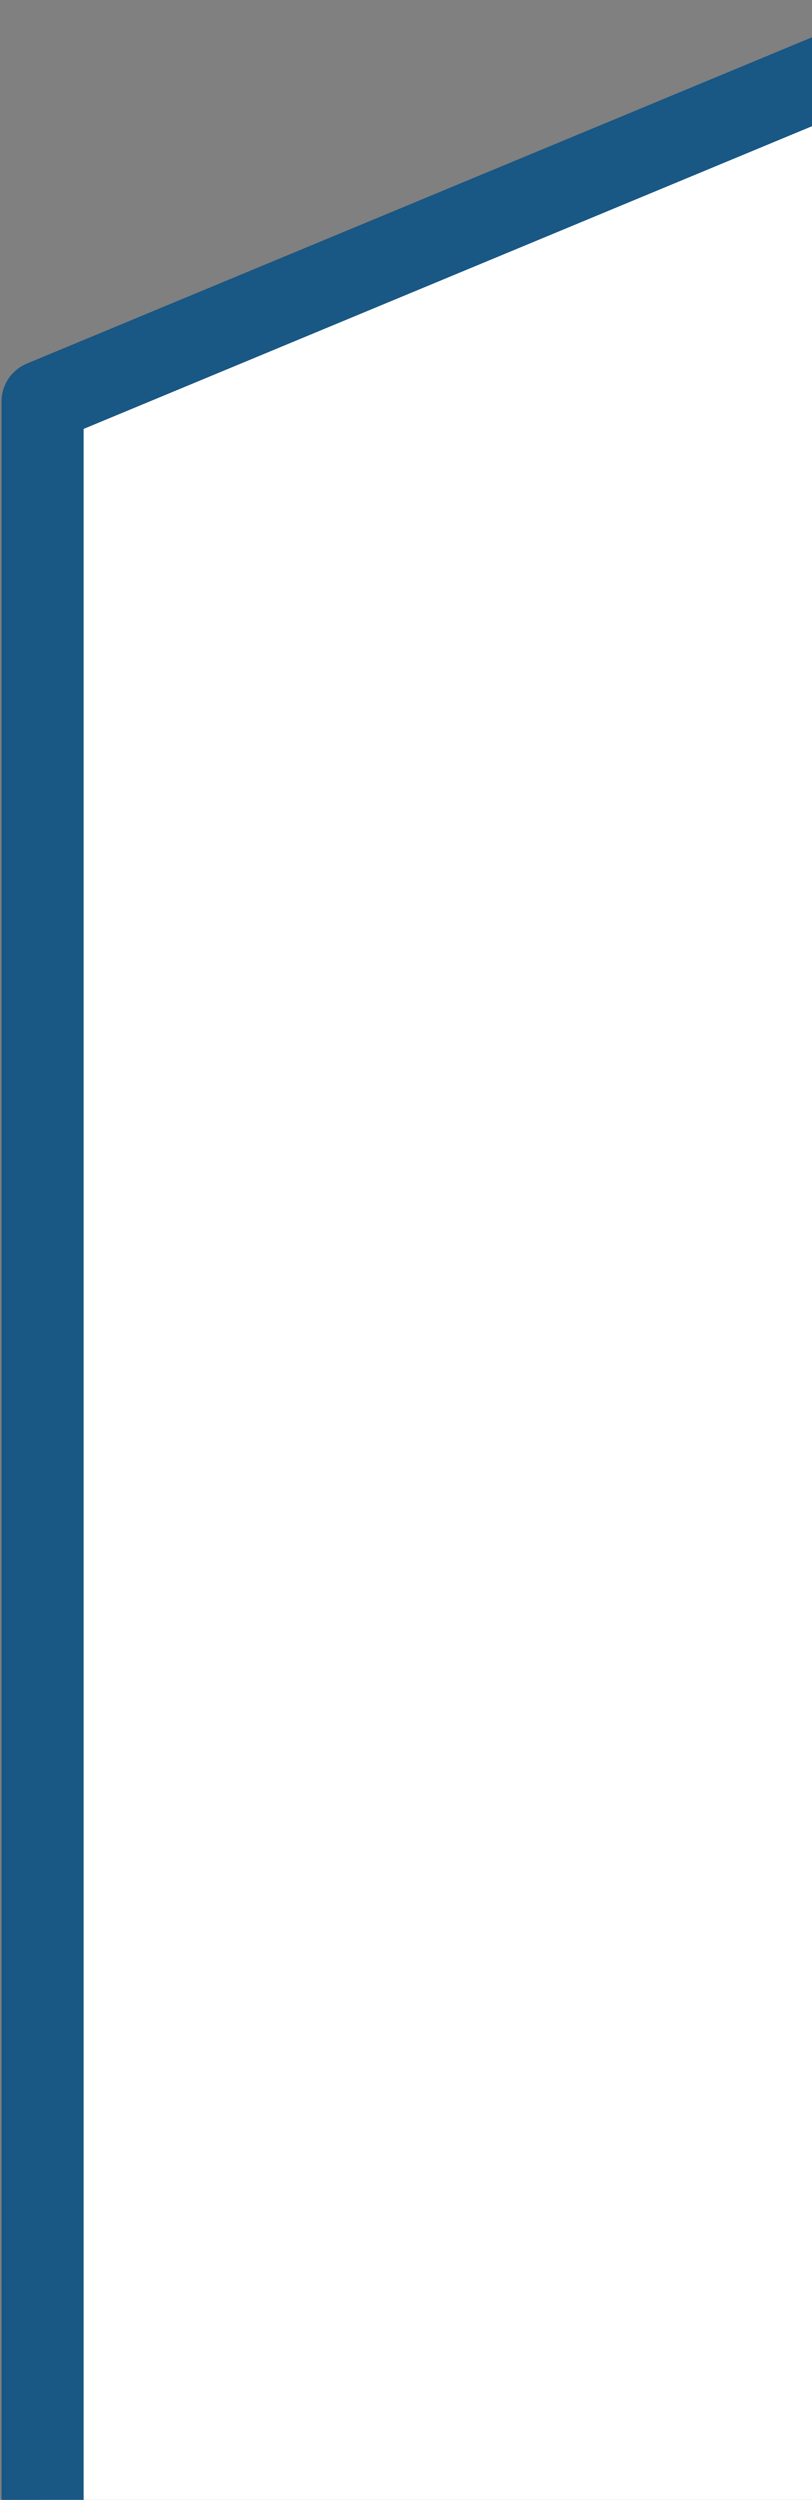 <svg width="267" height="822" viewBox="0 0 267 822" fill="none" xmlns="http://www.w3.org/2000/svg">
<rect x="0" y="0" width="267" height="822" fill="#808080" stroke="none"/>
<path d="M14 822V132.024L298 14V822" fill="white"/>
<path d="M14 822V132.024L298 14V822" stroke="#195784" stroke-width="27" stroke-miterlimit="10" stroke-linejoin="round"/>
</svg>
